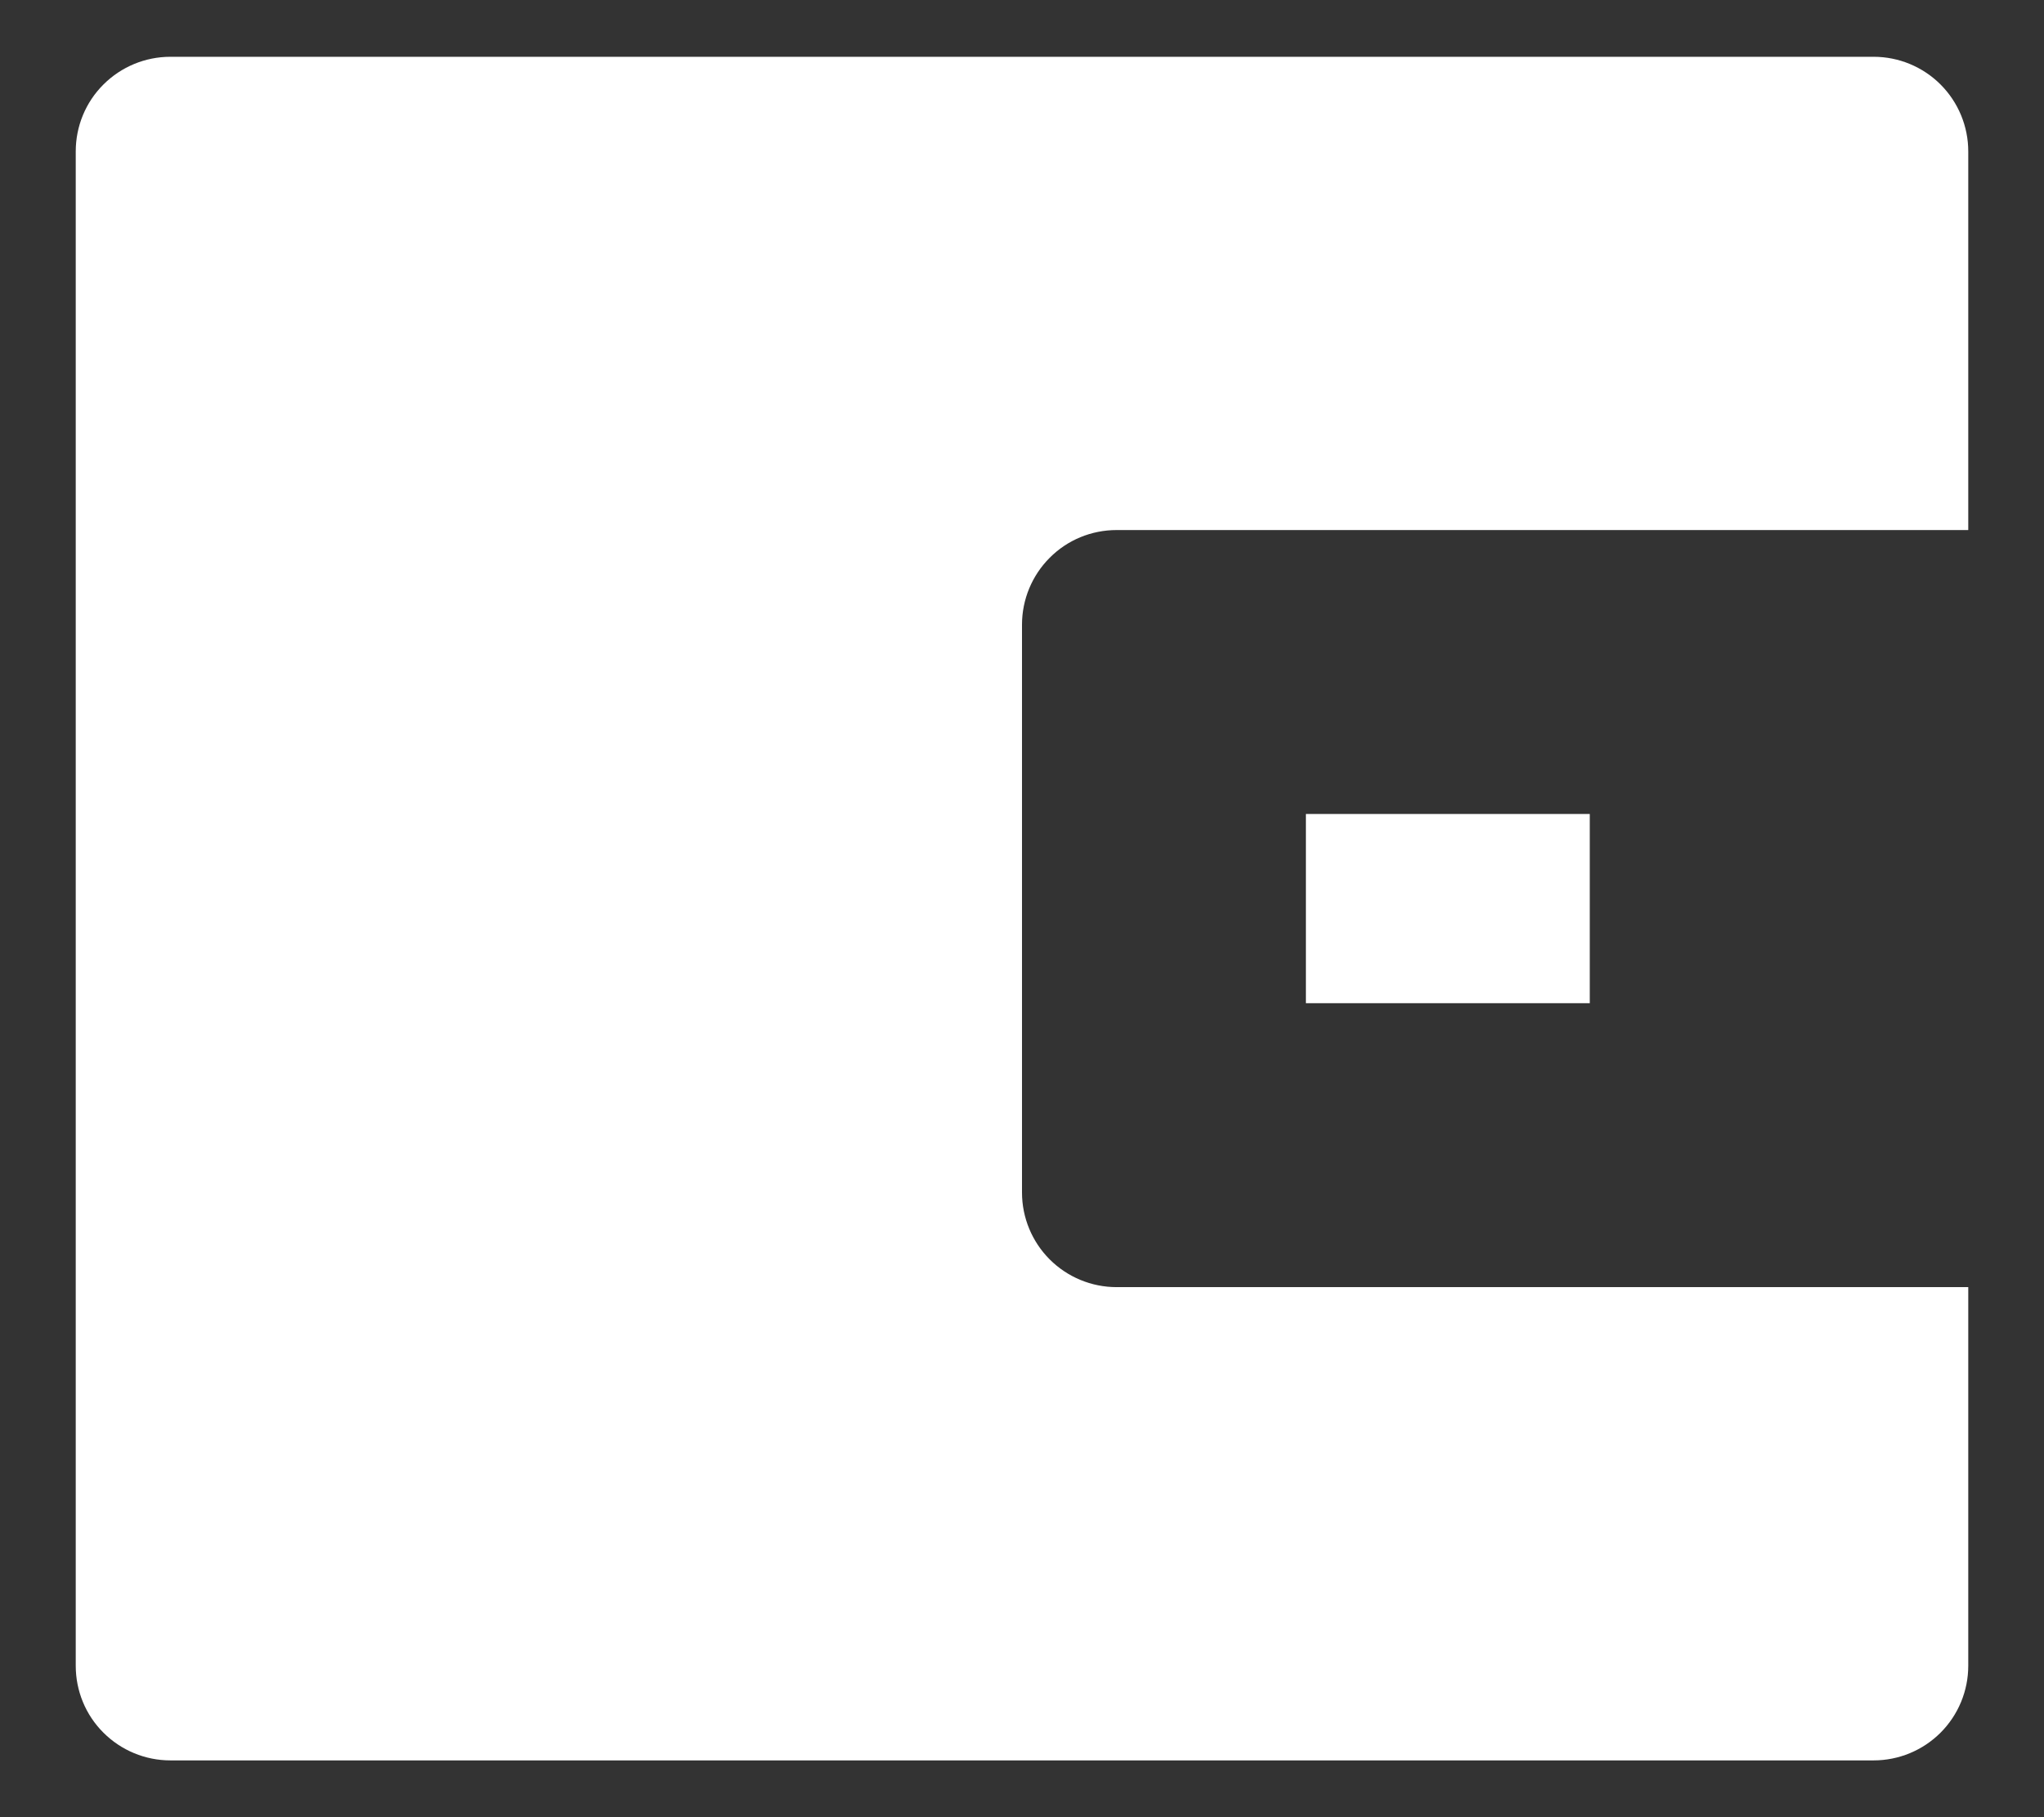 <svg width="18" height="16" viewBox="0 0 18 16" fill="none" xmlns="http://www.w3.org/2000/svg">
<rect x="0" y="0" width="18" height="16" fill="#333333" stroke="none"/>
<path d="M17.333 4.667H9.833C9.612 4.667 9.4 4.754 9.244 4.911C9.088 5.067 9 5.279 9 5.5V10.5C9 10.721 9.088 10.933 9.244 11.089C9.4 11.245 9.612 11.333 9.833 11.333H17.333V14.667C17.333 14.888 17.245 15.1 17.089 15.256C16.933 15.412 16.721 15.5 16.5 15.5H1.5C1.279 15.5 1.067 15.412 0.911 15.256C0.754 15.1 0.667 14.888 0.667 14.667V1.333C0.667 1.112 0.754 0.9 0.911 0.744C1.067 0.588 1.279 0.5 1.5 0.5H16.5C16.721 0.5 16.933 0.588 17.089 0.744C17.245 0.9 17.333 1.112 17.333 1.333V4.667ZM11.5 7.167H14V8.833H11.5V7.167Z" fill="white"/>
</svg>
